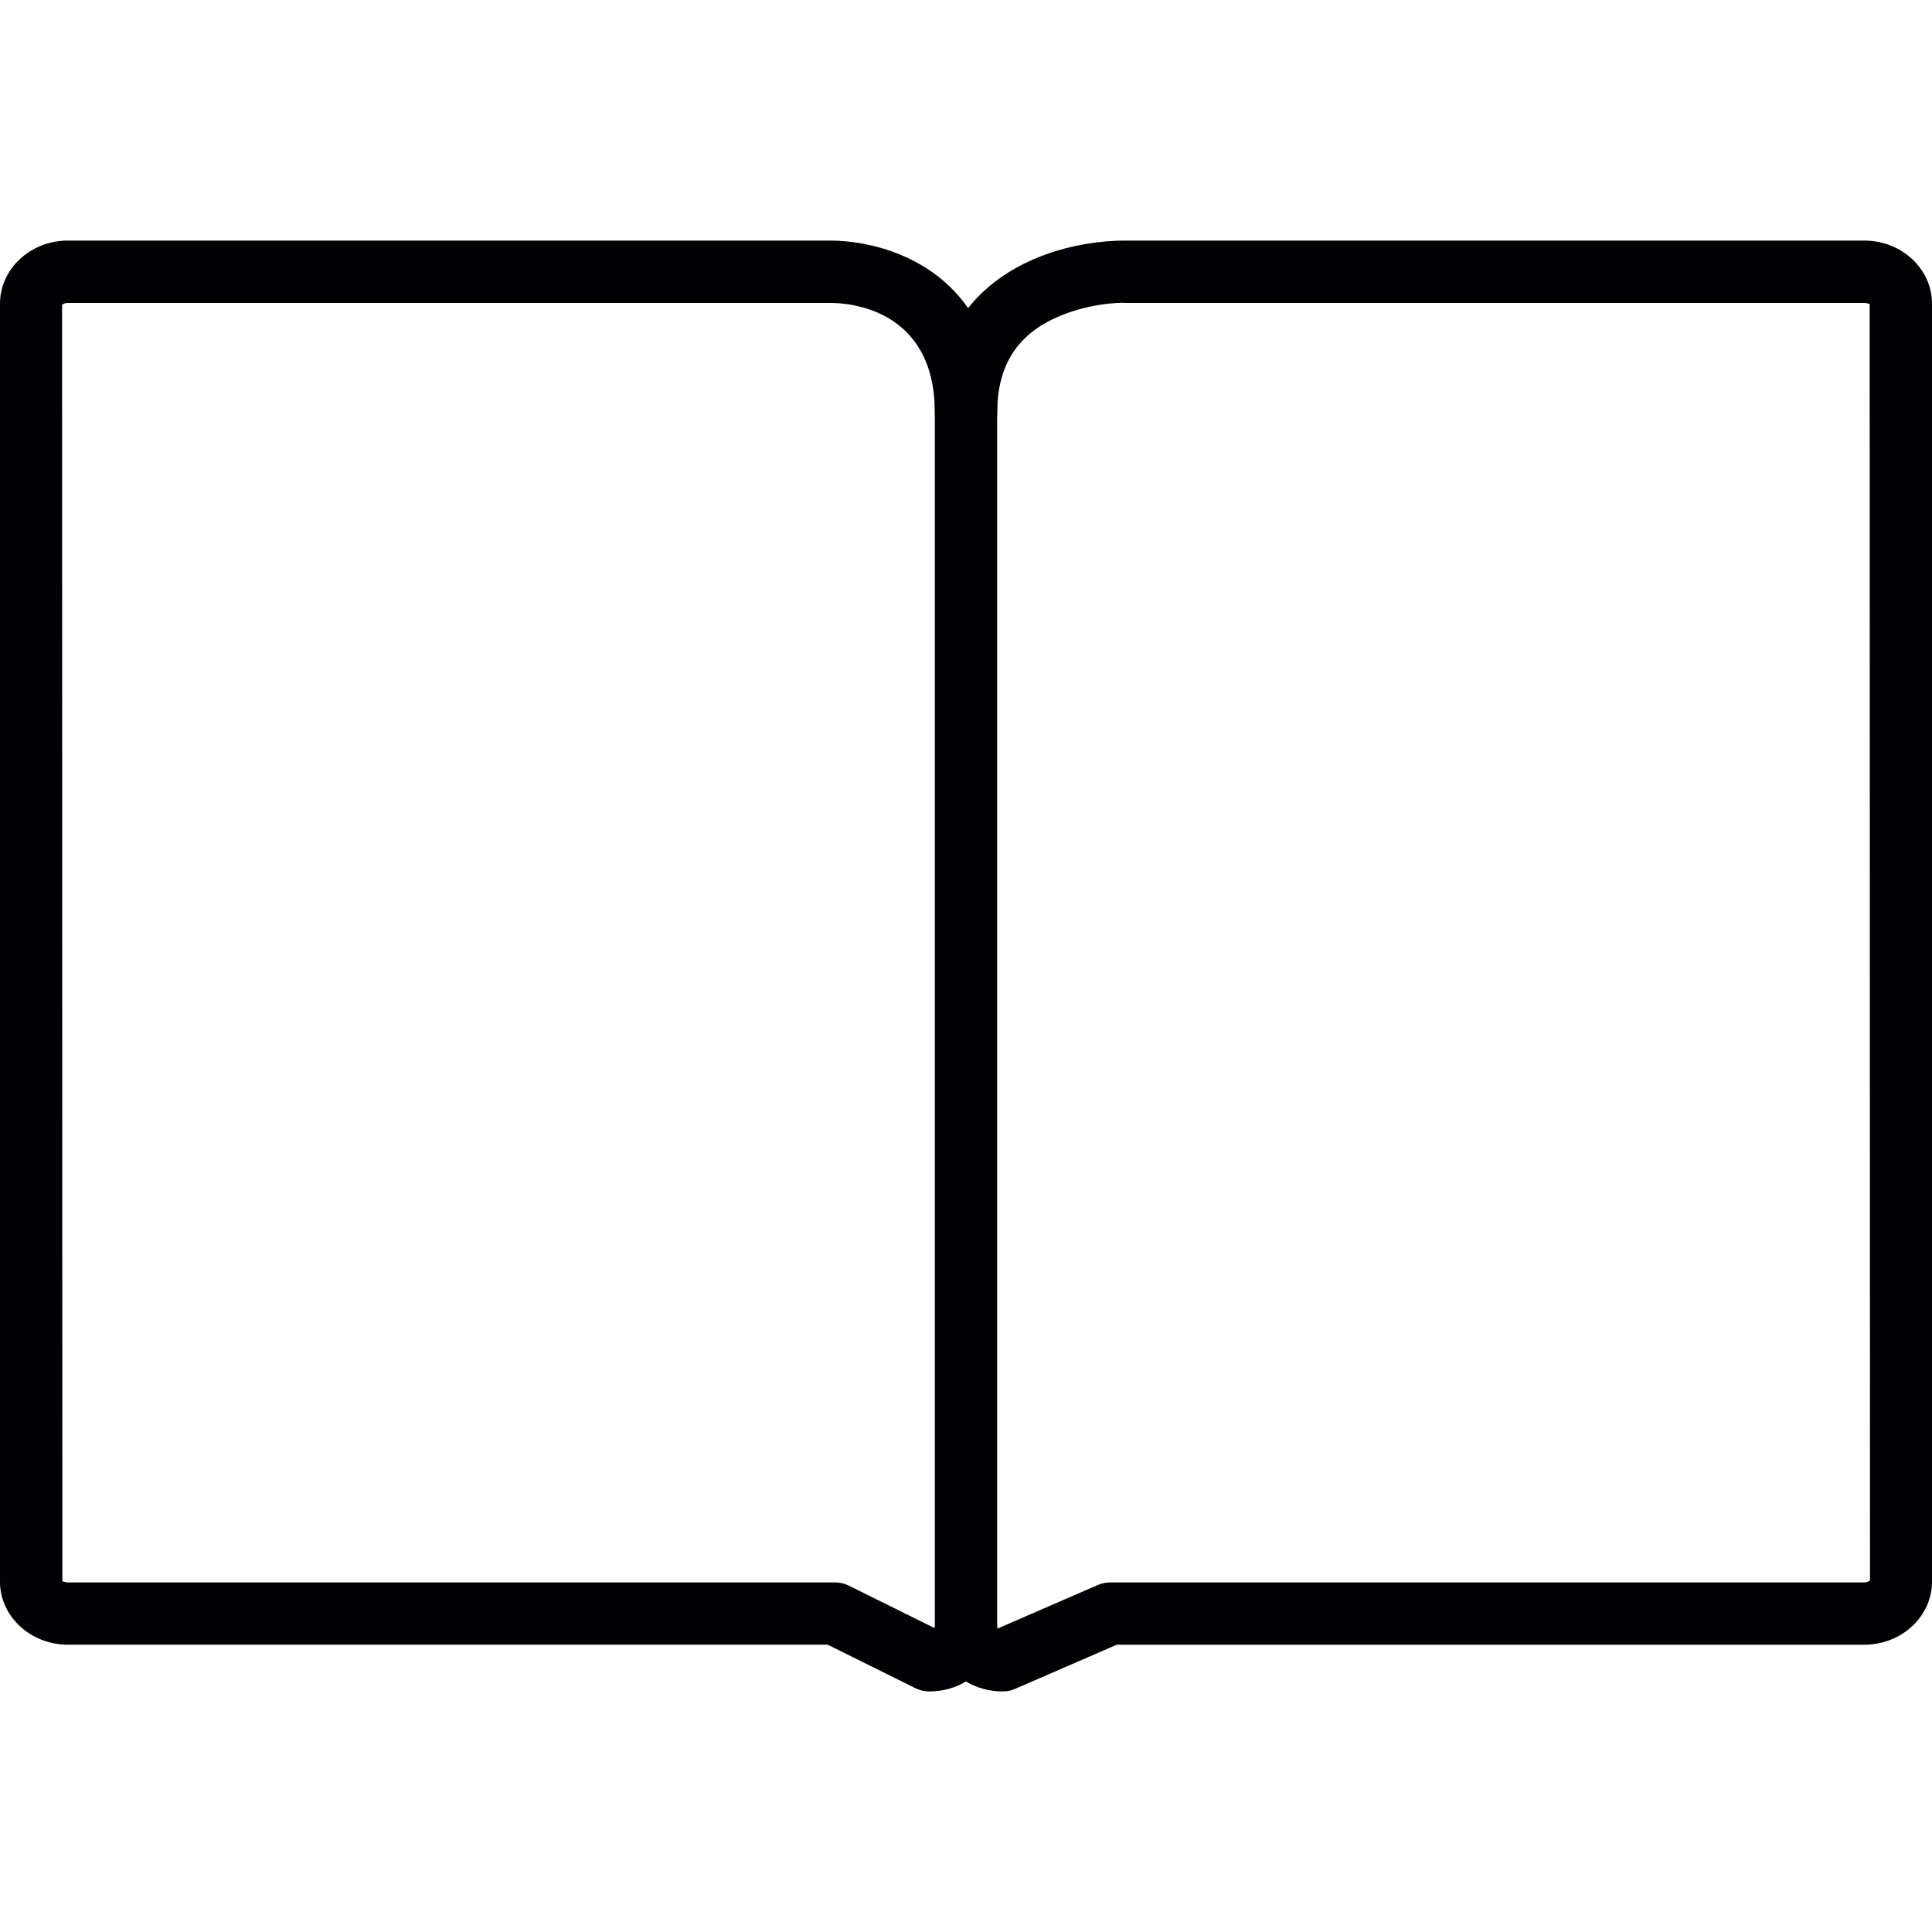 <?xml version="1.0" encoding="iso-8859-1"?>
<!-- Generator: Adobe Illustrator 18.1.1, SVG Export Plug-In . SVG Version: 6.00 Build 0)  -->
<svg version="1.1" id="Capa_1" xmlns="http://www.w3.org/2000/svg" xmlns:xlink="http://www.w3.org/1999/xlink" x="0px" y="0px"
	 viewBox="0 0 201.618 201.618" style="enable-background:new 0 0 201.618 201.618;" xml:space="preserve">
<g>
	<g>
		<g>
			<g>
				<path style="fill:#010002;" d="M104.635,176.513c-1.41,0-2.72-0.376-3.829-1.041c-1.099,0.666-2.416,1.041-3.829,1.041
					c-0.49,0-0.988-0.111-1.442-0.336l-9.162-4.542H7.083c-3.901,0-7.083-2.949-7.083-6.578V31.691c0-3.636,3.182-6.585,7.083-6.585
					h79.511c4.373,0,10.715,1.689,14.434,7.05c4.23-5.361,11.434-7.05,16.359-7.05h77.16c3.901,0,7.072,2.949,7.072,6.585V165.06
					c0,3.629-3.171,6.578-7.072,6.578h-78.005l-10.604,4.606C105.526,176.43,105.086,176.513,104.635,176.513z M100.827,166.621
					c1.793,0,3.235,1.514,3.235,3.314c0-0.032,0.032-0.032,0.104-0.011l10.404-4.52c0.397-0.175,0.848-0.265,1.288-0.265h78.681
					c0.376,0,0.576-0.172,0.608-0.215l-0.036-133.233c0,0.082-0.19-0.079-0.565-0.079h-77.053c-0.594-0.064-4.162,0.047-7.53,1.646
					c-3.976,1.882-5.898,5.089-5.898,9.81c0,1.793-1.457,3.25-3.257,3.25c-1.789,0-3.25-1.453-3.25-3.25
					c0-10.908-9.062-11.456-10.883-11.456H7.083c-0.379,0-0.576,0.165-0.605,0.208l0.029,133.23c0-0.079,0.2,0.082,0.576,0.086
					h80.055c0.501,0,0.998,0.111,1.442,0.336l8.911,4.413c0.025-0.018,0.054-0.039,0.068-0.061c0.014-0.24,0.047-0.48,0.1-0.709
					C97.975,167.666,99.263,166.621,100.827,166.621z"/>
			</g>
		</g>
		<g>
			<g>
				<rect x="97.559" y="36.093" style="fill:#010002;" width="6.503" height="138.255"/>
			</g>
		</g>
	</g>
</g>
<g>
</g>
<g>
</g>
<g>
</g>
<g>
</g>
<g>
</g>
<g>
</g>
<g>
</g>
<g>
</g>
<g>
</g>
<g>
</g>
<g>
</g>
<g>
</g>
<g>
</g>
<g>
</g>
<g>
</g>
</svg>
